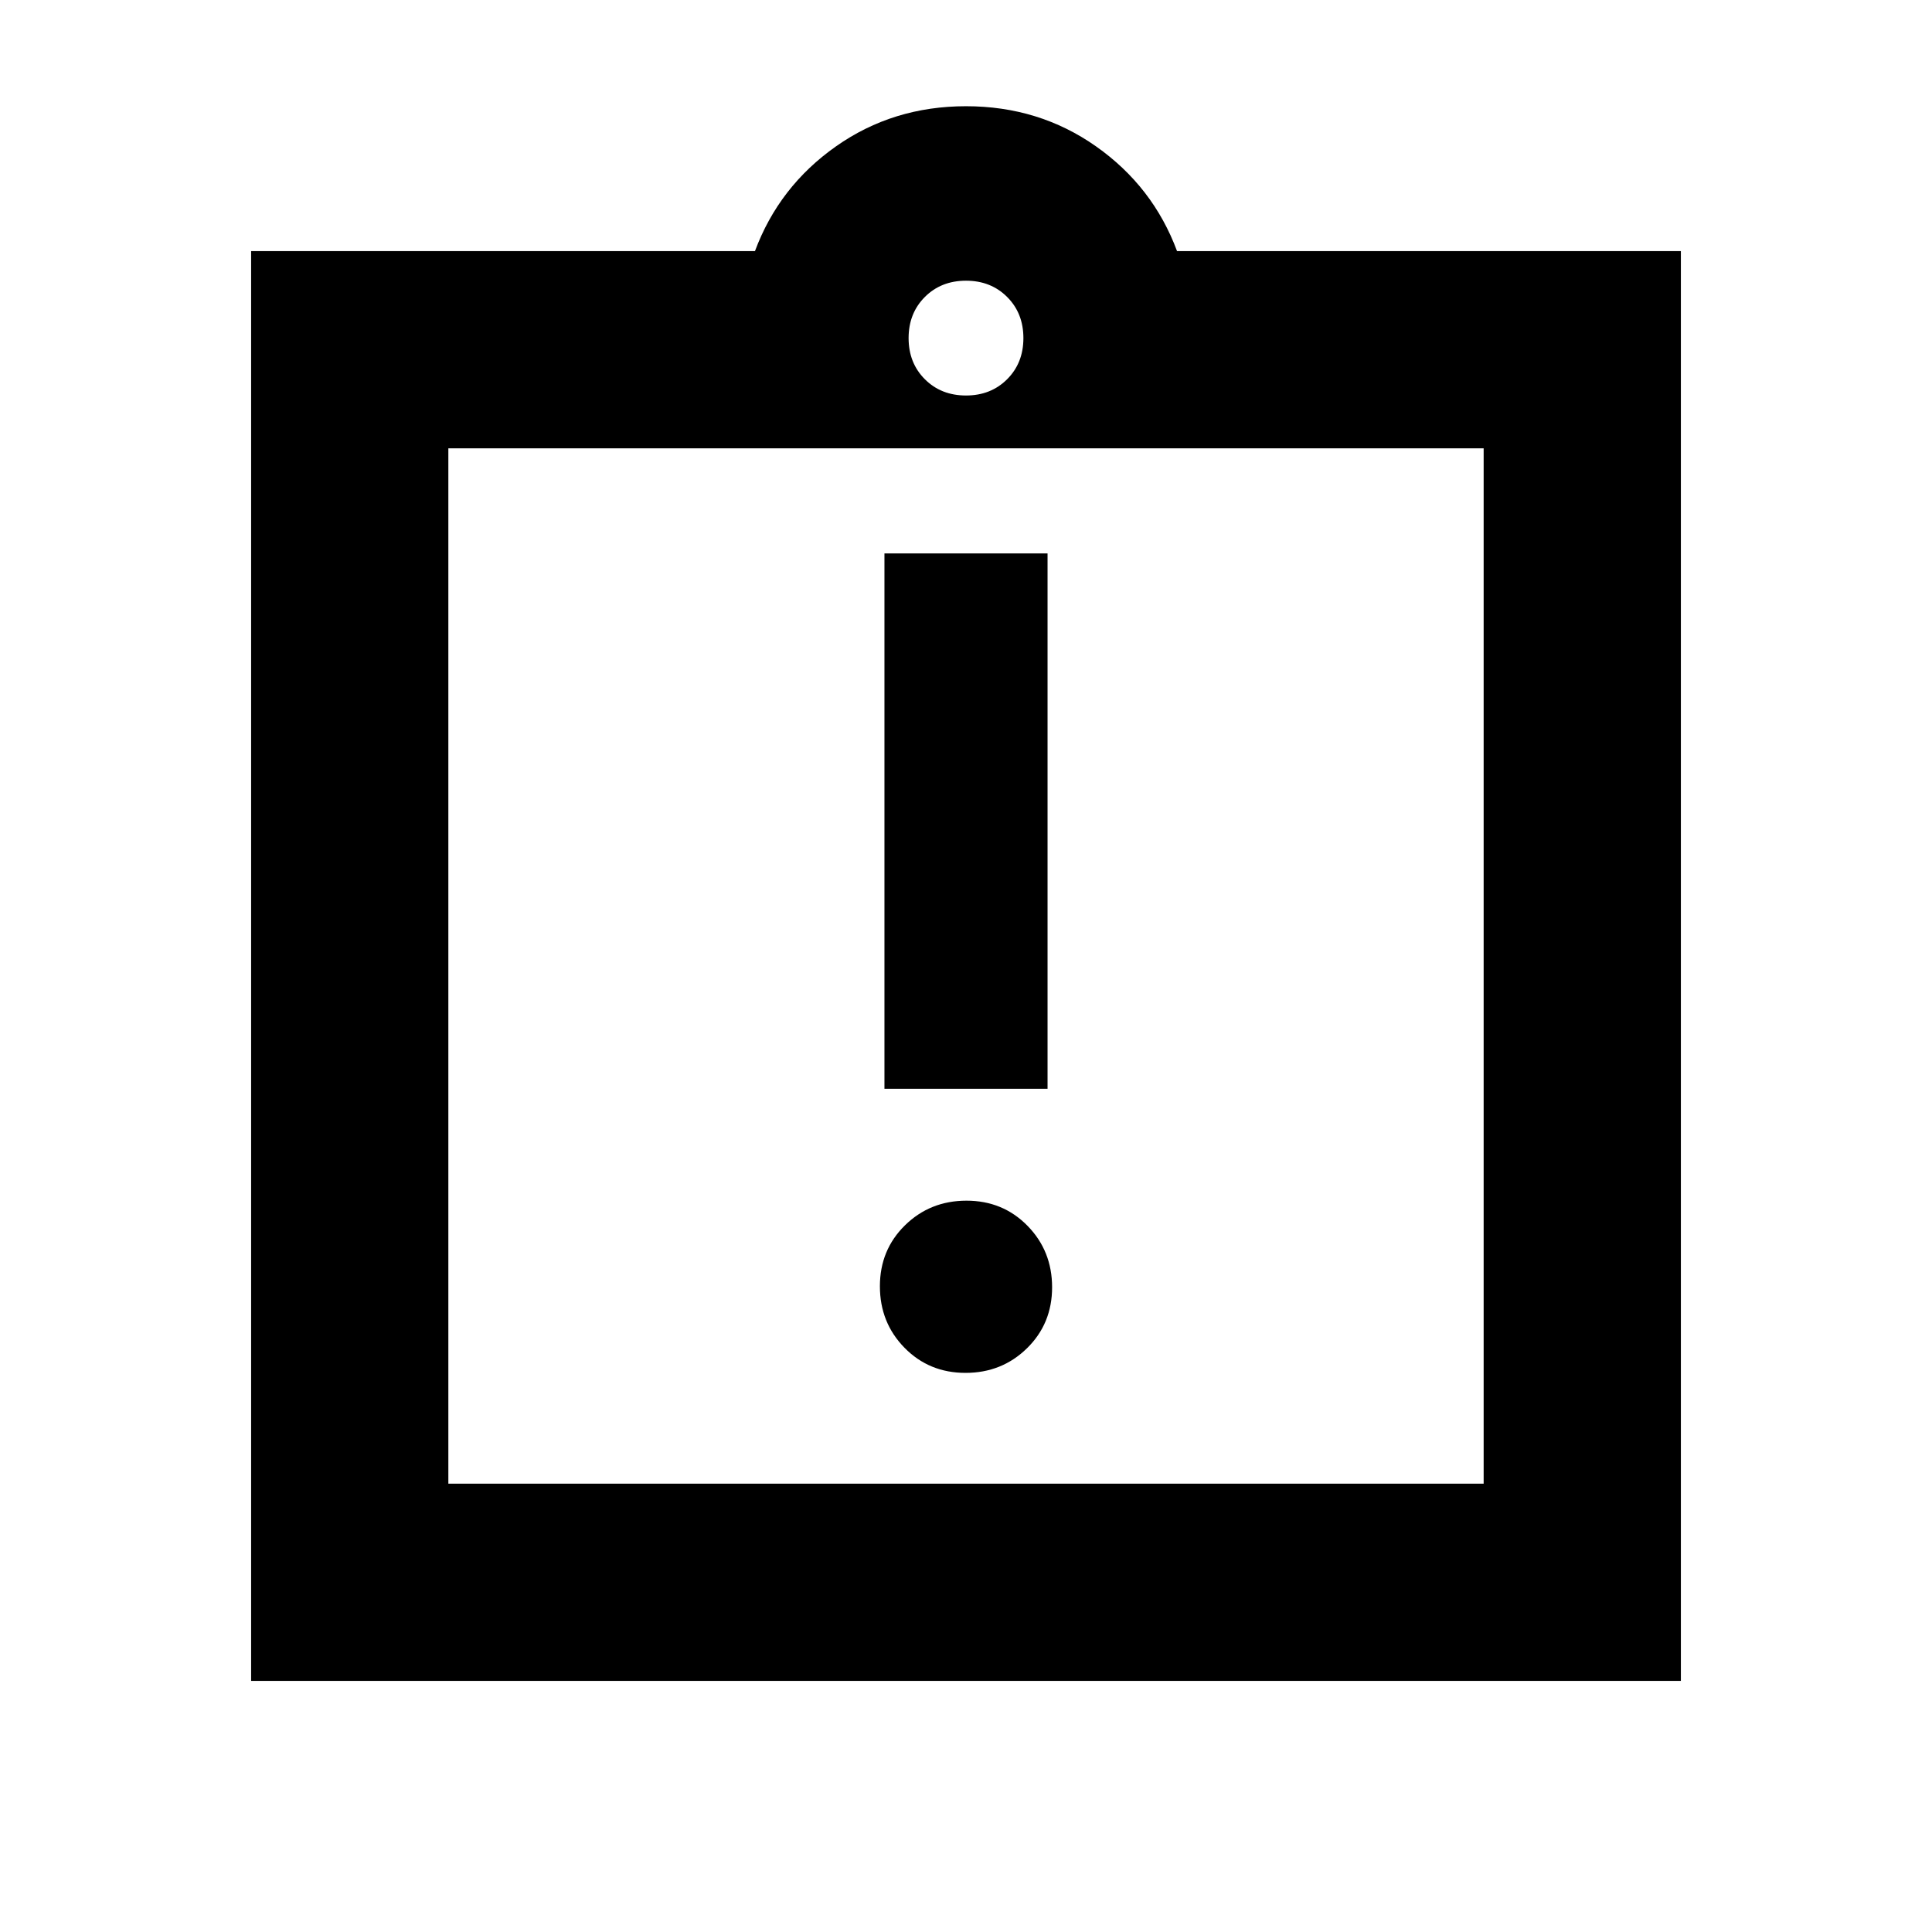 <svg xmlns="http://www.w3.org/2000/svg" height="20" viewBox="0 -960 960 960" width="20"><path d="M479.75-277.826q18.076 0 30.555-12.228 12.478-12.228 12.478-30.304 0-18.077-12.228-30.555-12.228-12.478-30.305-12.478-18.076 0-30.555 12.228-12.478 12.228-12.478 30.304 0 18.077 12.228 30.555 12.228 12.478 30.305 12.478Zm-40.272-141.173h81.044v-266.002h-81.044v266.002ZM124.782-124.782v-710.436H375.13q11.957-32.131 40.283-52.066 28.326-19.934 64.587-19.934t64.587 19.934q28.326 19.935 40.283 52.066h250.348v710.436H124.782Zm98.001-98.001h514.434v-514.434H222.783v514.434ZM480-763.478q12.36 0 20.441-8.081T508.522-792q0-12.36-8.081-20.441T480-820.522q-12.36 0-20.441 8.081T451.478-792q0 12.36 8.081 20.441T480-763.478ZM222.783-222.783v-514.434 514.434Z"/></svg>
